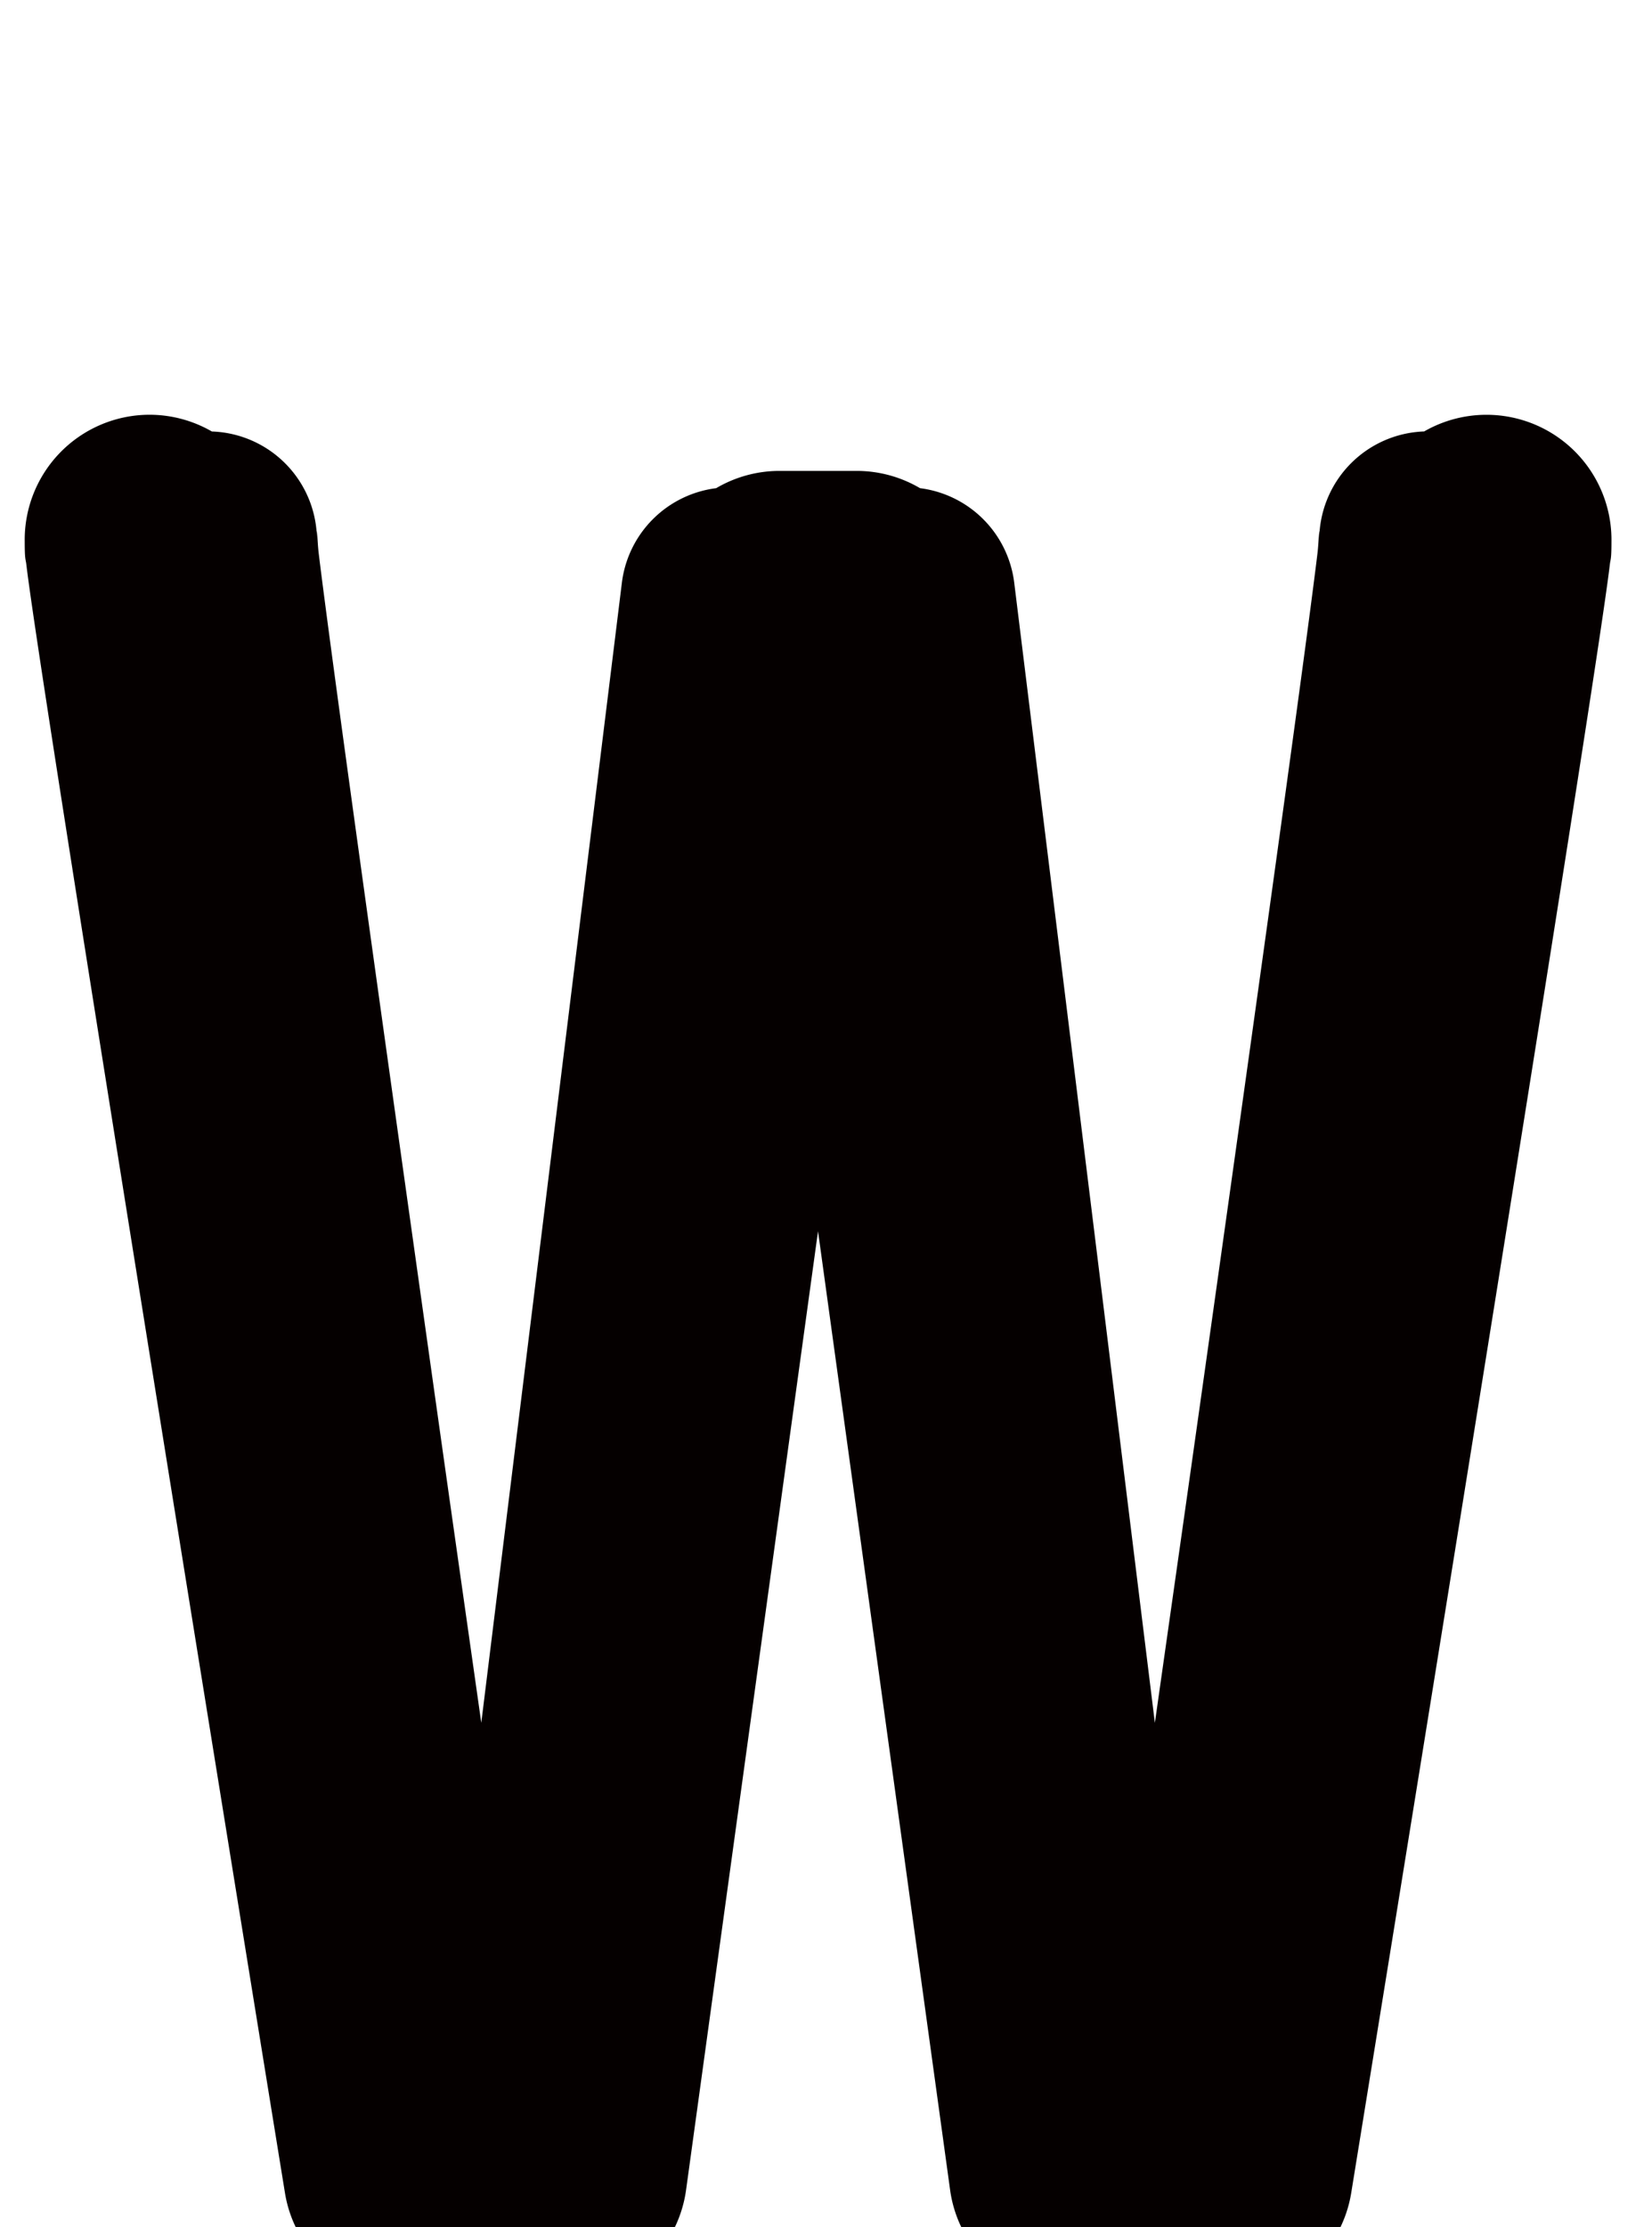 <?xml version="1.0" encoding="UTF-8" standalone="no"?>
<!--?xml version="1.0" encoding="UTF-8" standalone="no"?-->

<svg
   xmlns:dc="http://purl.org/dc/elements/1.1/"
   xmlns:cc="http://creativecommons.org/ns#"
   xmlns:rdf="http://www.w3.org/1999/02/22-rdf-syntax-ns#"
   xmlns:svg="http://www.w3.org/2000/svg"
   xmlns="http://www.w3.org/2000/svg"
   xmlns:sodipodi="http://sodipodi.sourceforge.net/DTD/sodipodi-0.dtd"
   xmlns:inkscape="http://www.inkscape.org/namespaces/inkscape"
   version="1.1"
   viewBox="0 -288 1520 2048"
   id="svg6"
   sodipodi:docname="W.svg"
   width="1520"
   height="2048"
   inkscape:version="0.92.1 r">
  <defs
     id="defs10" />
  <sodipodi:namedview
     pagecolor="#ffffff"
     bordercolor="#666666"
     borderopacity="1"
     objecttolerance="10"
     gridtolerance="10"
     guidetolerance="10"
     inkscape:pageopacity="0"
     inkscape:pageshadow="2"
     inkscape:window-width="1364"
     inkscape:window-height="730"
     id="namedview8"
     showgrid="false"
     inkscape:zoom="0.2282643"
     inkscape:cx="28.947739"
     inkscape:cy="1584.3354"
     inkscape:window-x="0"
     inkscape:window-y="18"
     inkscape:window-maximized="0"
     inkscape:current-layer="layer3"
     inkscape:measure-start="108.932,1160.18"
     inkscape:measure-end="190.719,1160.18"
     showguides="true"
     inkscape:guide-bbox="true">
    <sodipodi:guide
       position="1447.423,1514.402"
       orientation="0,1"
       id="guide4527"
       inkscape:locked="false" />
  </sodipodi:namedview>
  <g
     inkscape:groupmode="layer"
     id="layer3"
     inkscape:label="trace">
    <path
       style="color:#000000;font-style:normal;font-variant:normal;font-weight:normal;font-stretch:normal;font-size:medium;line-height:normal;font-family:sans-serif;font-variant-ligatures:normal;font-variant-position:normal;font-variant-caps:normal;font-variant-numeric:normal;font-variant-alternates:normal;font-feature-settings:normal;text-indent:0;text-align:start;text-decoration:none;text-decoration-line:none;text-decoration-style:solid;text-decoration-color:#000000;letter-spacing:normal;word-spacing:normal;text-transform:none;writing-mode:lr-tb;direction:ltr;text-orientation:mixed;dominant-baseline:auto;baseline-shift:baseline;text-anchor:start;white-space:normal;shape-padding:0;clip-rule:nonzero;display:inline;overflow:visible;visibility:visible;opacity:1;isolation:auto;mix-blend-mode:normal;color-interpolation:sRGB;color-interpolation-filters:linearRGB;solid-color:#000000;solid-opacity:1;vector-effect:none;fill:#050000;fill-opacity:1;fill-rule:evenodd;stroke:none;stroke-width:230;stroke-linecap:round;stroke-linejoin:round;stroke-miterlimit:4;stroke-dasharray:none;stroke-dashoffset:0;stroke-opacity:1;color-rendering:auto;image-rendering:auto;shape-rendering:auto;text-rendering:auto;enable-background:accumulate"
       d="M 136.008 381.375 A 115.011 115.011 0 0 0 22.74 498 C 22.74 515.218 23.621 513.859 24.219 518.916 C 24.817 523.973 25.557 529.593 26.486 536.348 C 28.345 549.857 30.944 567.686 34.234 589.65 C 40.815 633.58 50.135 693.84 61.311 765.117 C 83.662 907.671 113.421 1094.139 143.178 1279.498 C 202.692 1650.216 262.195 2016.443 262.195 2016.443 A 115.011 115.011 0 0 0 375.707 2113 L 517.33 2113 A 115.011 115.011 0 0 0 631.256 2013.689 L 752.66 1132.102 L 874.188 2013.703 A 115.011 115.011 0 0 0 988.109 2113 L 1129.732 2113 A 115.011 115.011 0 0 0 1243.244 2016.445 C 1243.244 2016.445 1302.747 1650.254 1362.262 1279.553 C 1392.019 1094.202 1421.777 907.739 1444.129 765.178 C 1455.305 693.897 1464.624 633.629 1471.205 589.688 C 1474.496 567.717 1477.097 549.882 1478.955 536.363 C 1479.884 529.604 1480.625 523.98 1481.223 518.916 C 1481.821 513.852 1482.699 515.157 1482.699 498 A 115.011 115.011 0 0 0 1310.363 396.715 A 100.01 100.01 0 0 0 1213.832 498 C 1213.832 475.761 1213.657 496.697 1212.205 508.73 C 1210.753 520.764 1208.538 538.1 1205.707 559.633 C 1200.045 602.698 1191.901 662.708 1182.123 733.75 C 1162.567 875.834 1136.461 1062.165 1110.355 1247.387 C 1086.478 1416.796 1081.483 1451.214 1062.598 1584.195 L 933.178 535.75 A 100.01 100.01 0 0 0 846.514 448.881 A 115.011 115.011 0 0 0 788.23 433 L 717.012 433 A 115.011 115.011 0 0 0 658.943 448.881 A 100.01 100.01 0 0 0 572.199 535.754 L 442.834 1584.129 C 423.95 1451.15 418.958 1416.744 395.084 1247.355 C 368.978 1062.129 342.873 875.795 323.316 733.715 C 313.538 662.675 305.395 602.668 299.732 559.607 C 296.901 538.077 294.686 520.743 293.234 508.713 C 291.782 496.683 291.609 475.697 291.609 498 A 100.01 100.01 0 0 0 194.957 396.758 A 115.011 115.011 0 0 0 136.008 381.375 z "
       transform="translate(0,-288)"
       id="path5109-6-3" />
  </g>
</svg>
